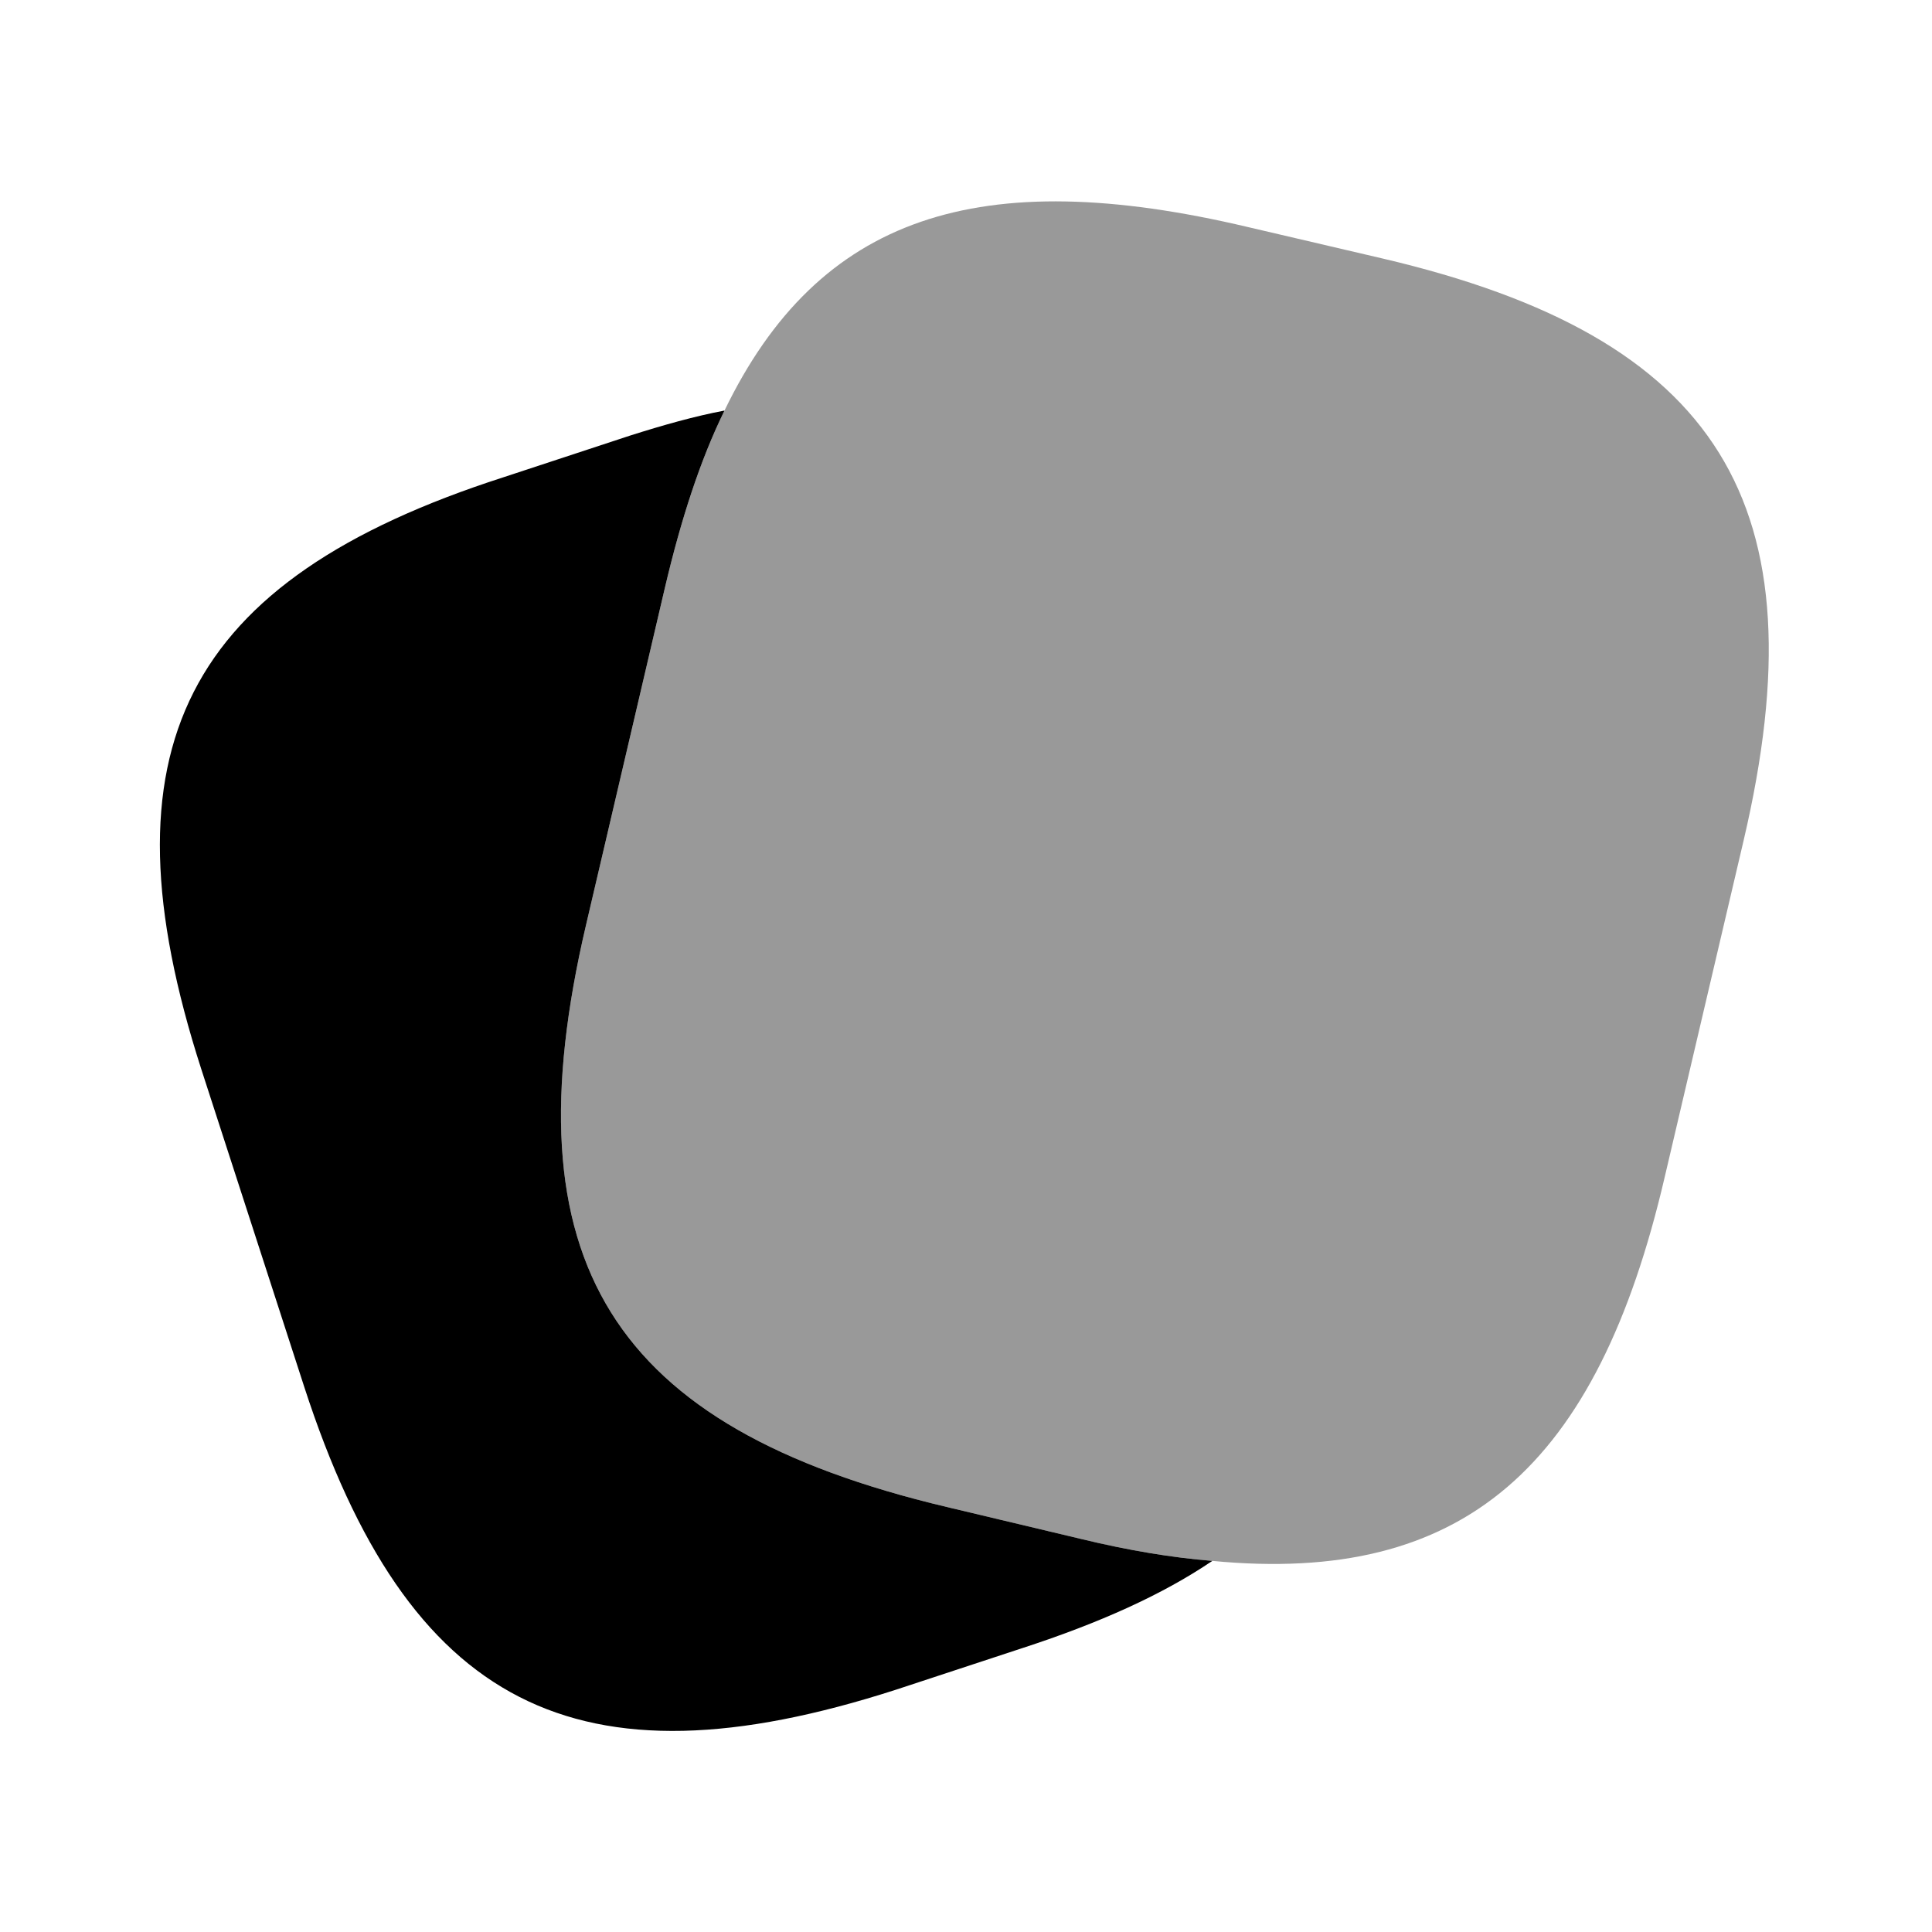 <?xml version="1.0" encoding="UTF-8"?>
<svg width="24" height="24" viewBox="0 0 24 24" xmlns="http://www.w3.org/2000/svg">
 <path d="m21.66 10.44-0.98 4.18c-0.84 3.61-2.5 5.07-5.62 4.77-0.5-0.04-1.04-0.13-1.62-0.27l-1.68-0.4c-4.17-0.99-5.46-3.05-4.48-7.23l0.98-4.19c0.2-0.85 0.44-1.59 0.74-2.2 1.17-2.42 3.16-3.07 6.5-2.28l1.67 0.39c4.19 0.98 5.47 3.05 4.49 7.23z" opacity=".4"/>
 <path d="m15.06 19.39c-0.62 0.42-1.4 0.77-2.35 1.08l-1.58 0.52c-3.97 1.28-6.06 0.21-7.35-3.76l-1.28-3.95c-1.28-3.97-0.22-6.07 3.75-7.35l1.58-0.52c0.41-0.13 0.8-0.24 1.17-0.31-0.3 0.61-0.54 1.35-0.74 2.2l-0.98 4.19c-0.98 4.18 0.31 6.24 4.48 7.23l1.68 0.4c0.58 0.14 1.12 0.23 1.62 0.27z"/>
</svg>
